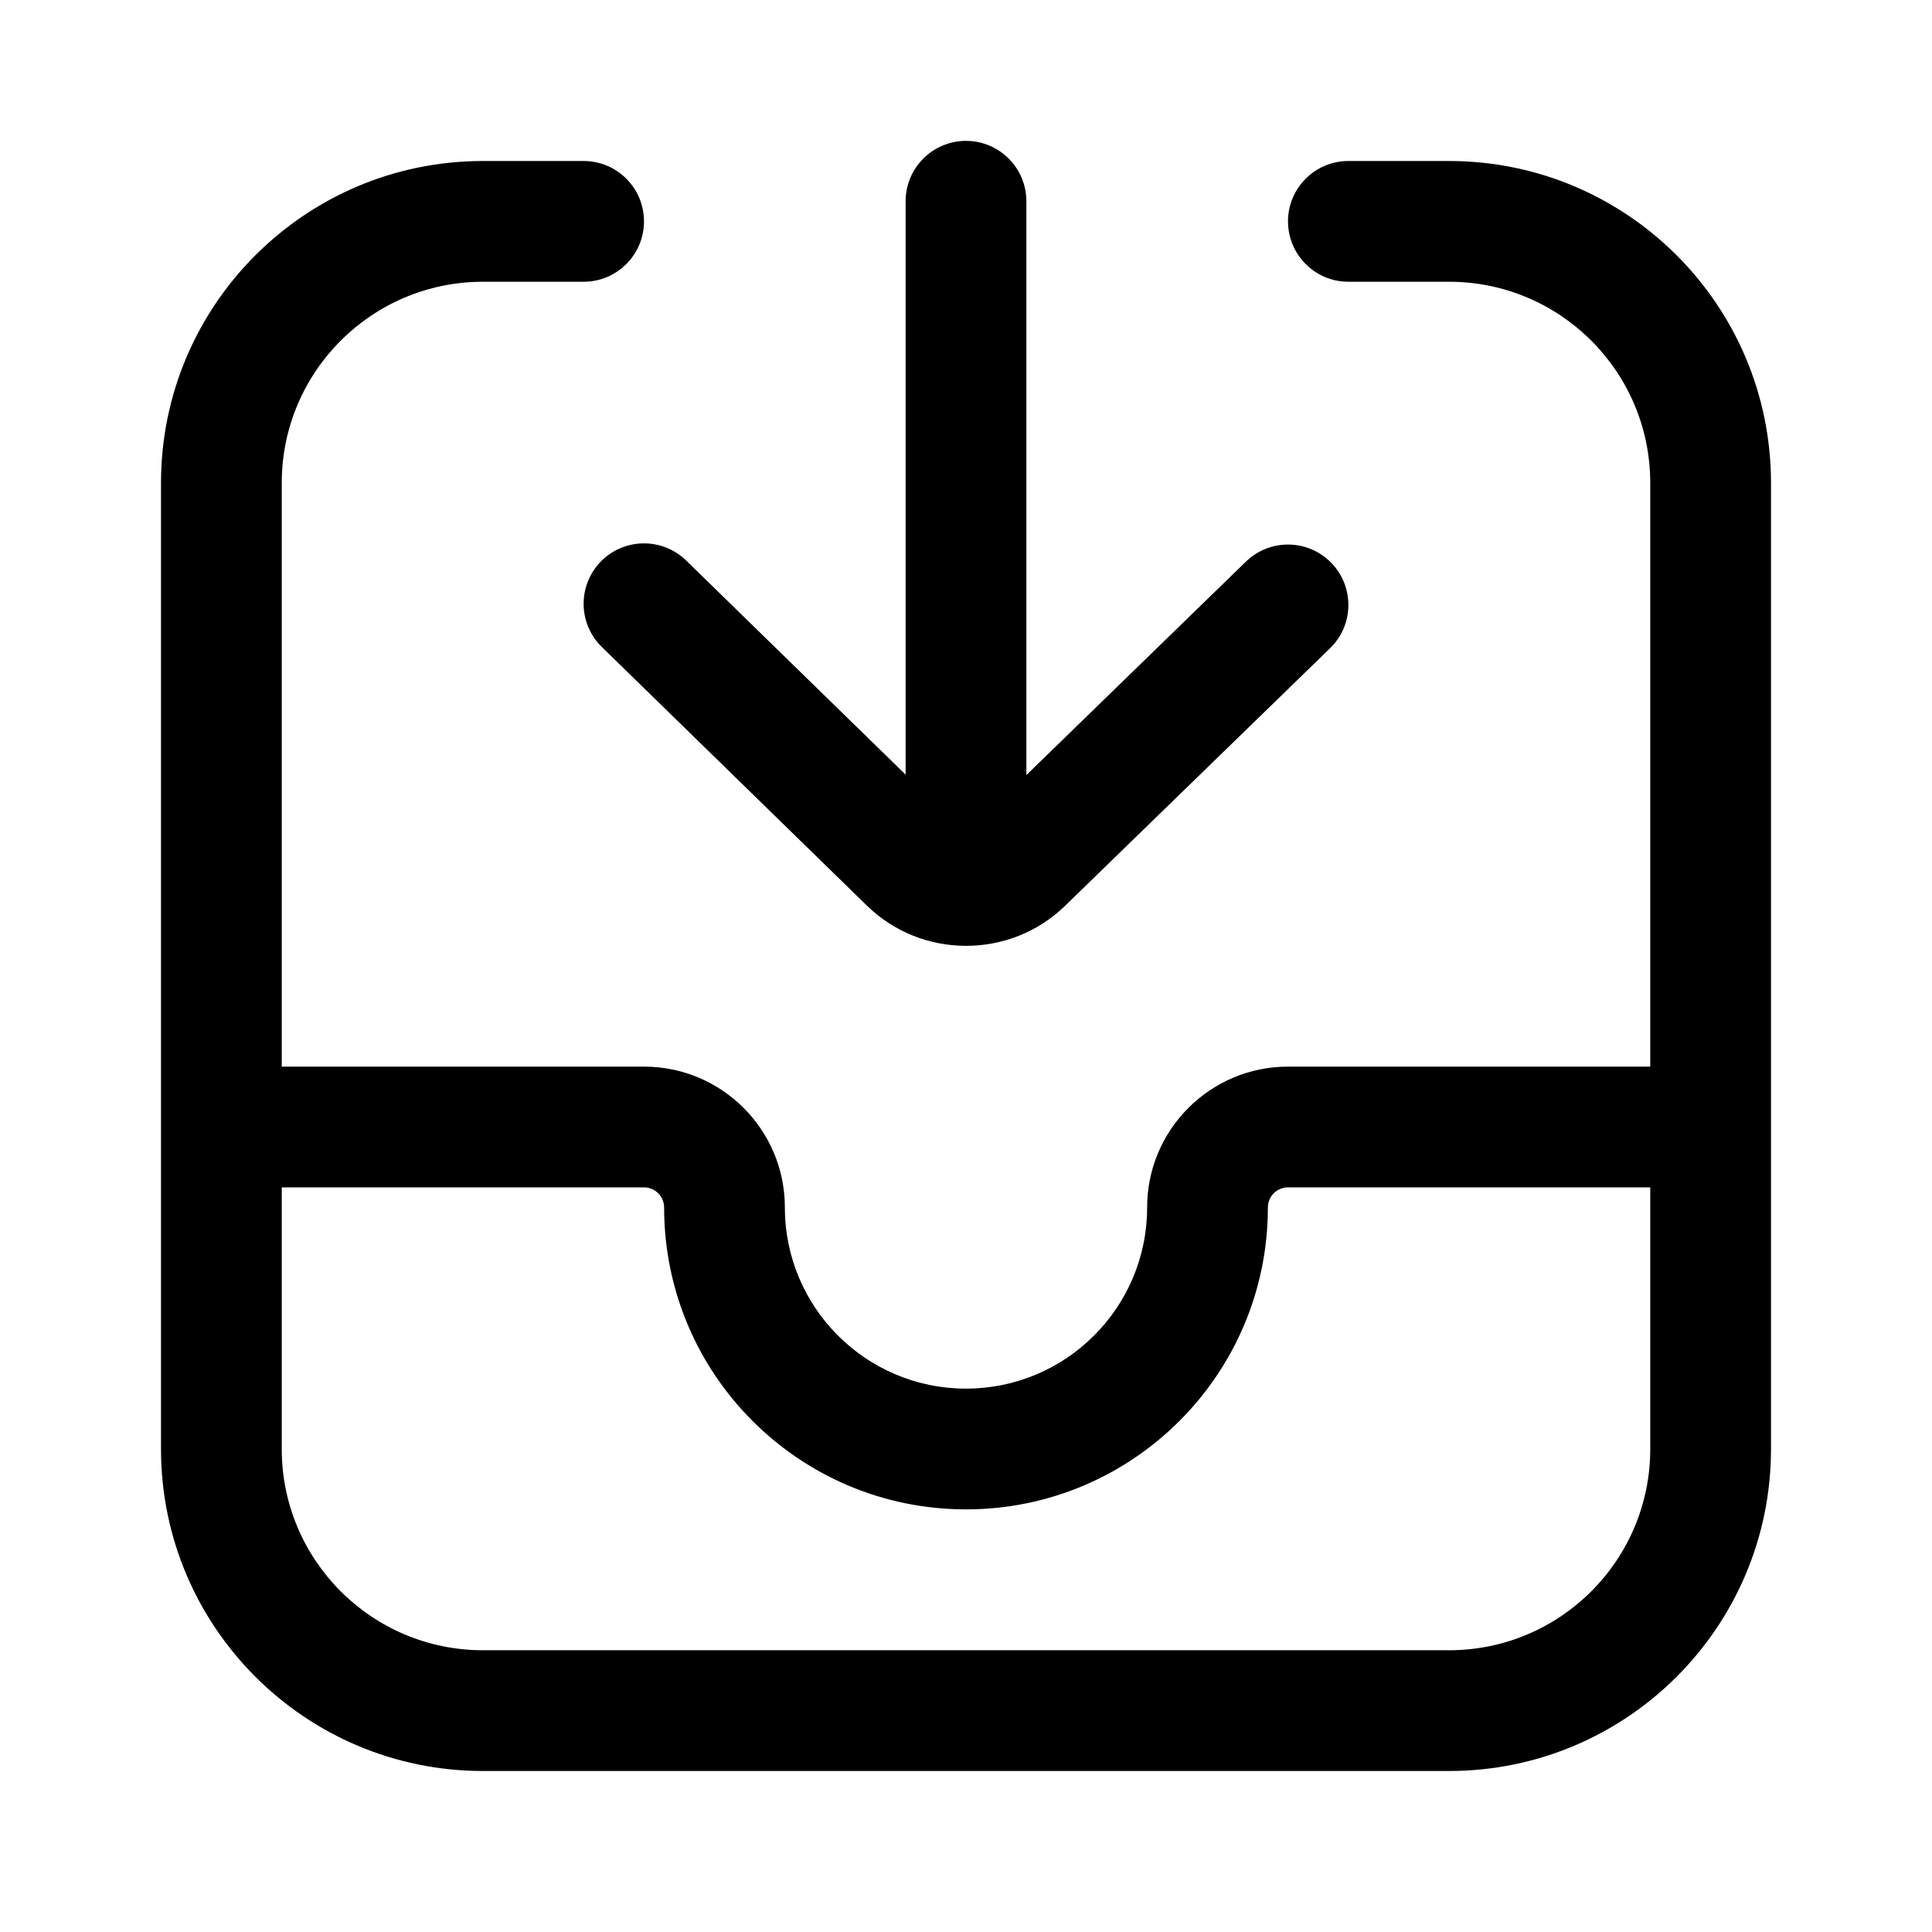 <svg width="24" height="24" viewBox="0 0 24 24" fill="none" xmlns="http://www.w3.org/2000/svg">
<path fill-rule="evenodd" clip-rule="evenodd" d="M12.75 2.5C12.75 2.086 12.414 1.75 12 1.75C11.586 1.75 11.25 2.086 11.25 2.5V9.623L8.524 6.963C8.227 6.674 7.752 6.68 7.463 6.976C7.174 7.273 7.18 7.748 7.476 8.037L10.77 11.251L10.77 11.251C11.451 11.915 12.548 11.916 13.23 11.253L13.23 11.253L16.523 8.052C16.82 7.764 16.826 7.289 16.538 6.992C16.249 6.695 15.774 6.688 15.477 6.977L12.75 9.628V2.5ZM18 2H16.75C16.336 2 16 2.336 16 2.75C16 3.164 16.336 3.5 16.75 3.5H18C19.381 3.5 20.5 4.619 20.5 6V13.25H16C15.034 13.25 14.25 14.034 14.25 15C14.25 16.242 13.242 17.25 12 17.25C10.758 17.25 9.75 16.242 9.75 15C9.75 14.034 8.966 13.25 8 13.25H3.5V6C3.5 4.619 4.619 3.5 6 3.5H7.25C7.664 3.5 8 3.164 8 2.75C8 2.336 7.664 2 7.25 2H6C3.791 2 2 3.791 2 6V18C2 20.209 3.791 22 6 22H18C20.209 22 22 20.209 22 18V6C22 3.791 20.209 2 18 2ZM3.5 14.75V18C3.5 19.381 4.619 20.5 6 20.5H18C19.381 20.5 20.5 19.381 20.5 18V14.75H16C15.862 14.75 15.75 14.862 15.75 15C15.75 17.071 14.071 18.75 12 18.75C9.929 18.75 8.25 17.071 8.25 15C8.25 14.862 8.138 14.75 8 14.75H3.5Z" fill="black"/>
</svg>
